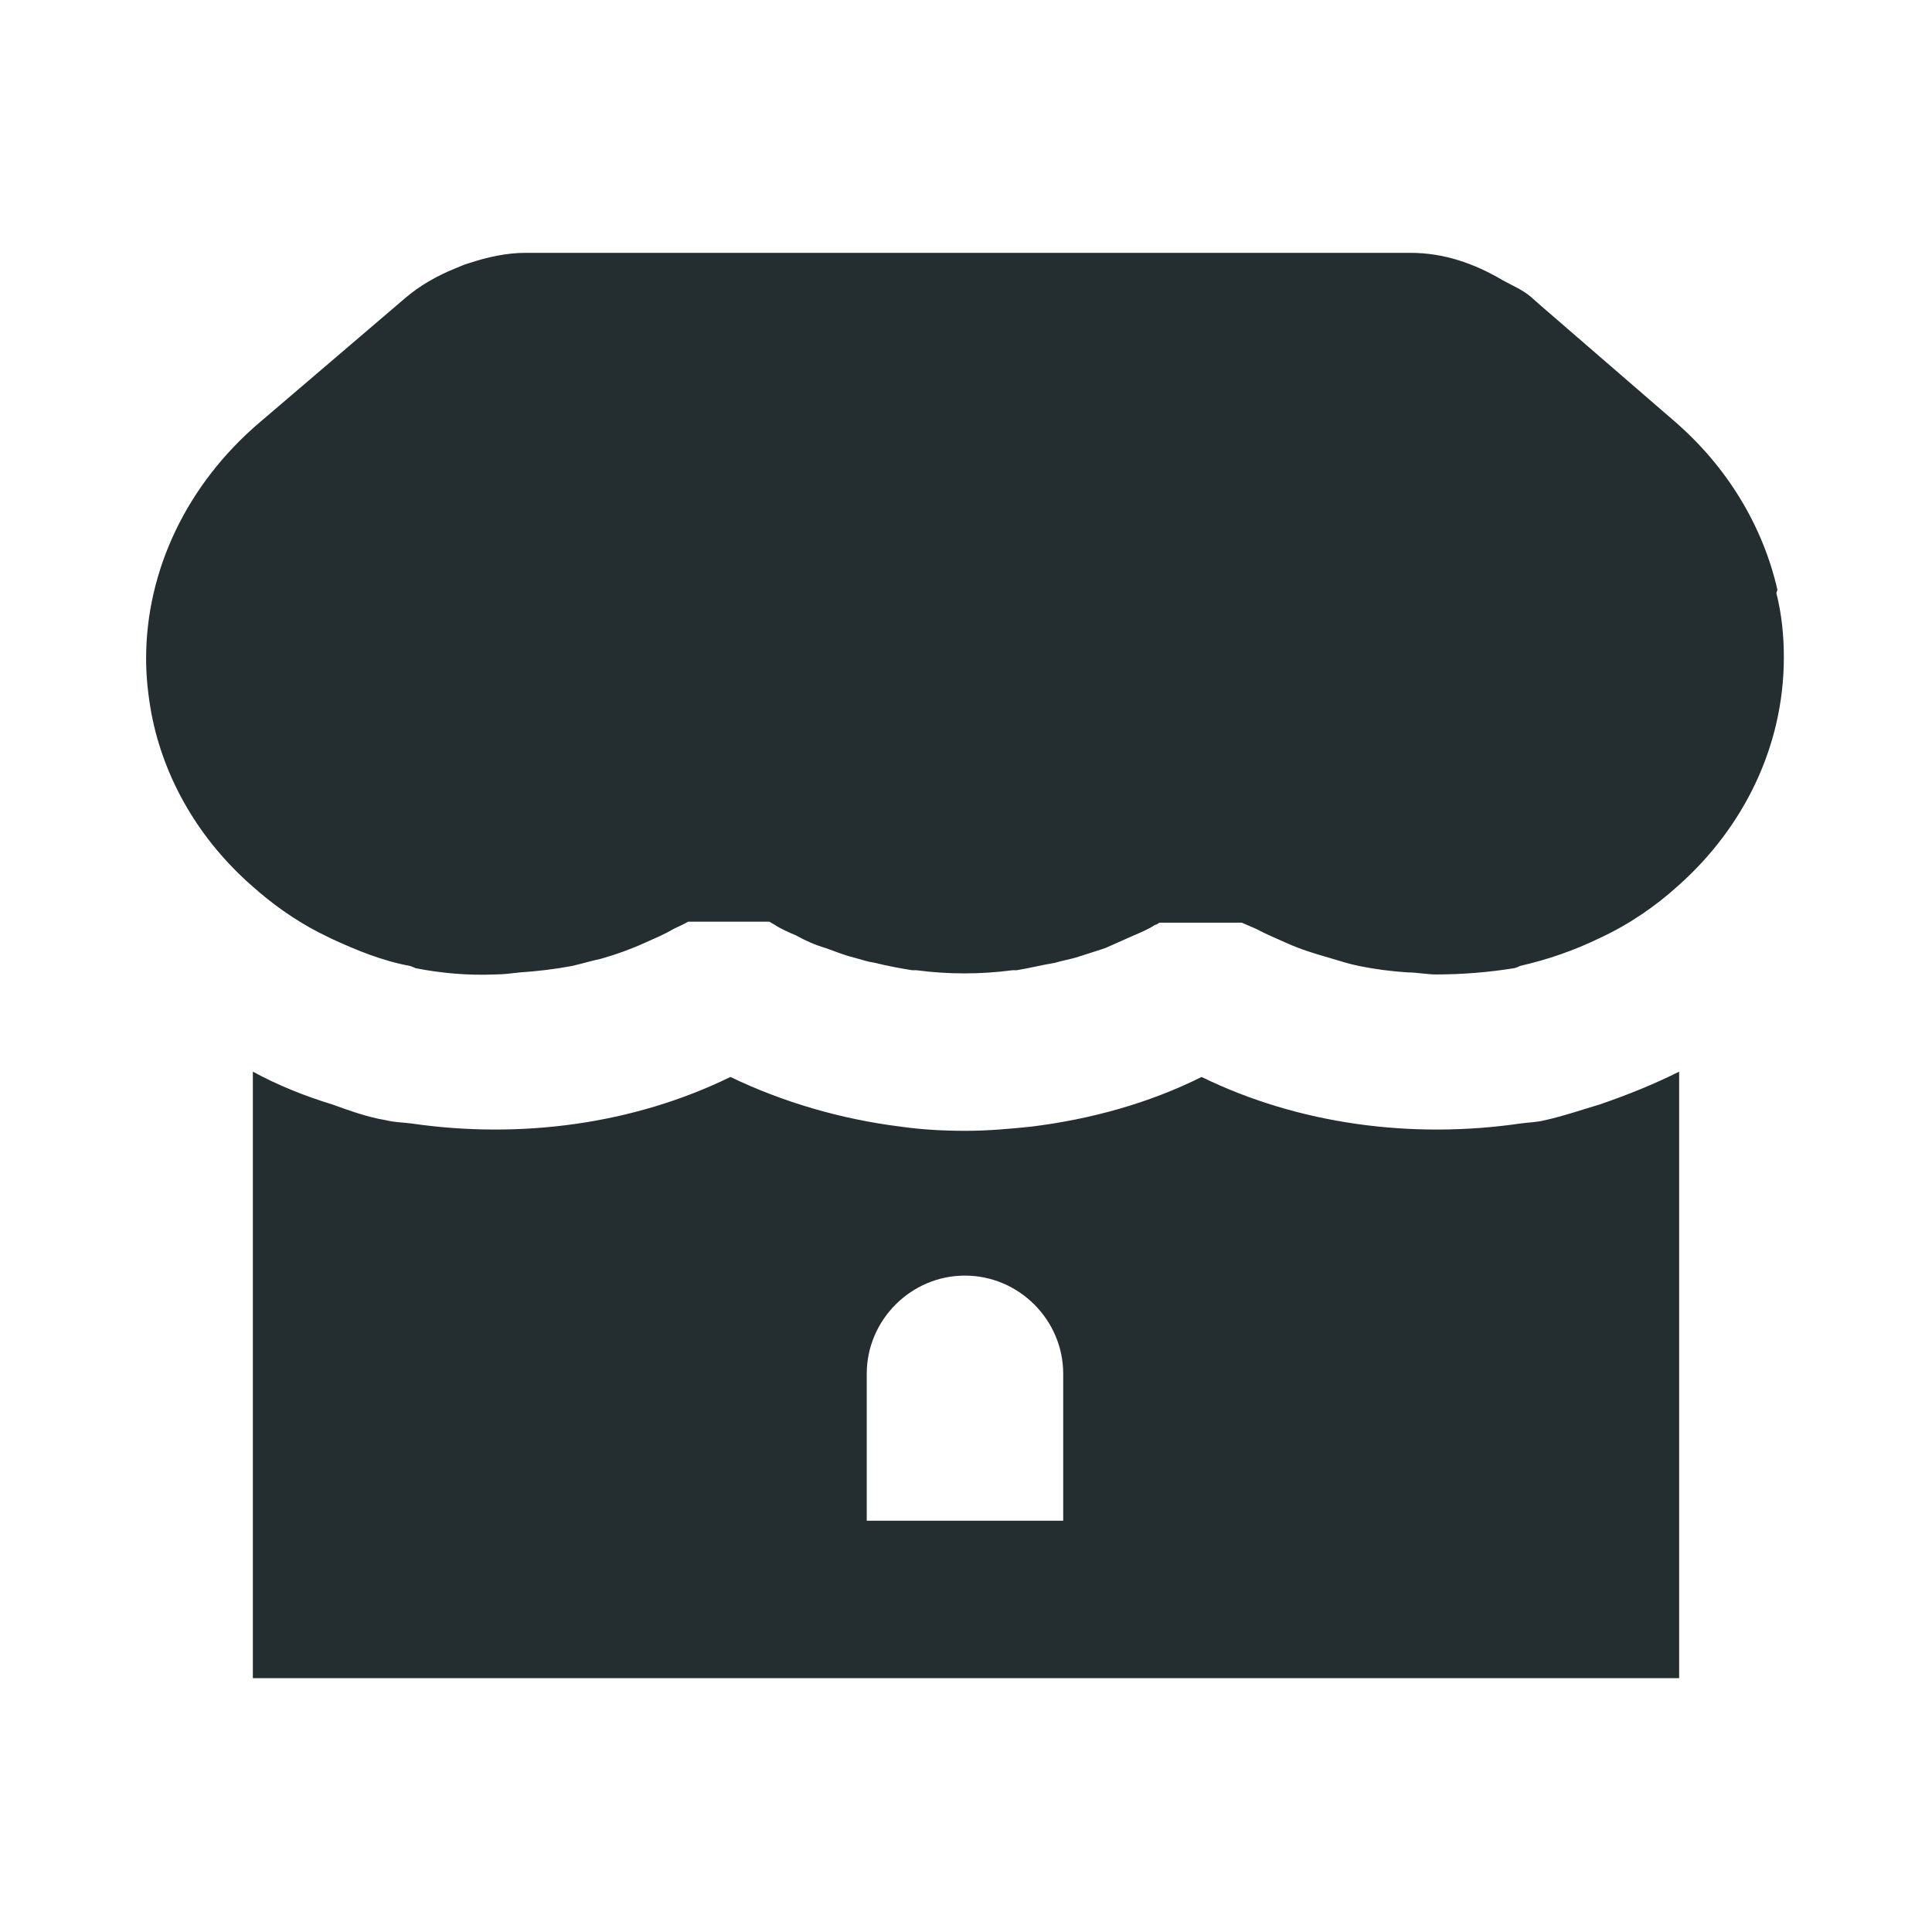 <svg width="16" height="16" viewBox="0 0 16 16" fill="none" xmlns="http://www.w3.org/2000/svg">
<path d="M12.795 9.277C12.725 9.295 12.655 9.295 12.594 9.304C11.693 9.435 10.756 9.312 9.951 8.919C9.514 9.137 9.033 9.269 8.543 9.33C8.367 9.348 8.184 9.365 8 9.365C7.816 9.365 7.641 9.356 7.457 9.33C6.968 9.269 6.486 9.129 6.049 8.919C5.244 9.312 4.308 9.435 3.406 9.304C3.336 9.295 3.266 9.295 3.196 9.277C3.039 9.251 2.899 9.199 2.75 9.146C2.522 9.076 2.304 8.989 2.094 8.875V13.898H13.906V8.875C13.696 8.98 13.477 9.068 13.25 9.146C13.101 9.19 12.953 9.242 12.795 9.277ZM7.178 12.594V11.377C7.178 10.931 7.545 10.564 7.991 10.564C8.438 10.564 8.805 10.931 8.805 11.377V12.594H7.178Z" fill="#242E30"/>
<path d="M14.72 4.885C14.598 4.351 14.3 3.861 13.863 3.485L12.76 2.531L12.681 2.461C12.611 2.4 12.524 2.365 12.445 2.321C12.209 2.181 11.955 2.094 11.684 2.094H4.351C4.194 2.094 4.036 2.129 3.879 2.181C3.844 2.19 3.809 2.208 3.765 2.225C3.616 2.286 3.476 2.365 3.354 2.47L2.146 3.502C1.551 4.01 1.21 4.719 1.21 5.454C1.21 5.611 1.227 5.76 1.254 5.909C1.359 6.46 1.656 6.959 2.085 7.335C2.251 7.484 2.435 7.615 2.636 7.72C2.671 7.737 2.706 7.755 2.741 7.772C2.951 7.869 3.161 7.956 3.397 8C3.397 8 3.424 8.009 3.441 8.018C3.66 8.061 3.879 8.079 4.097 8.07C4.167 8.07 4.237 8.061 4.307 8.053C4.447 8.044 4.596 8.026 4.736 8C4.815 7.982 4.902 7.956 4.981 7.939C5.104 7.904 5.226 7.86 5.34 7.808C5.419 7.772 5.506 7.737 5.576 7.694C5.611 7.676 5.655 7.659 5.699 7.633H6.372C6.372 7.633 6.399 7.65 6.416 7.659C6.469 7.694 6.53 7.72 6.591 7.746C6.67 7.79 6.749 7.825 6.836 7.851C6.915 7.878 6.994 7.912 7.072 7.93C7.134 7.947 7.186 7.965 7.247 7.974C7.352 8 7.449 8.018 7.554 8.035H7.589C7.851 8.07 8.122 8.07 8.385 8.035H8.42C8.525 8.018 8.63 7.991 8.735 7.974C8.796 7.956 8.849 7.947 8.91 7.93C8.989 7.904 9.076 7.878 9.155 7.851C9.234 7.816 9.312 7.781 9.391 7.746C9.452 7.72 9.514 7.694 9.566 7.659C9.584 7.659 9.592 7.641 9.61 7.641H10.284C10.284 7.641 10.363 7.676 10.406 7.694C10.485 7.737 10.572 7.772 10.651 7.808C10.765 7.86 10.879 7.895 11.001 7.93C11.089 7.956 11.168 7.982 11.255 8C11.386 8.026 11.518 8.044 11.658 8.053C11.736 8.053 11.815 8.07 11.894 8.07C12.104 8.07 12.322 8.053 12.541 8.018C12.541 8.018 12.576 8.009 12.585 8C12.821 7.947 13.04 7.869 13.241 7.772C13.486 7.659 13.705 7.51 13.898 7.335C14.44 6.854 14.773 6.18 14.773 5.445C14.773 5.261 14.755 5.086 14.711 4.911L14.72 4.885Z" fill="#242E30"/>
</svg>
